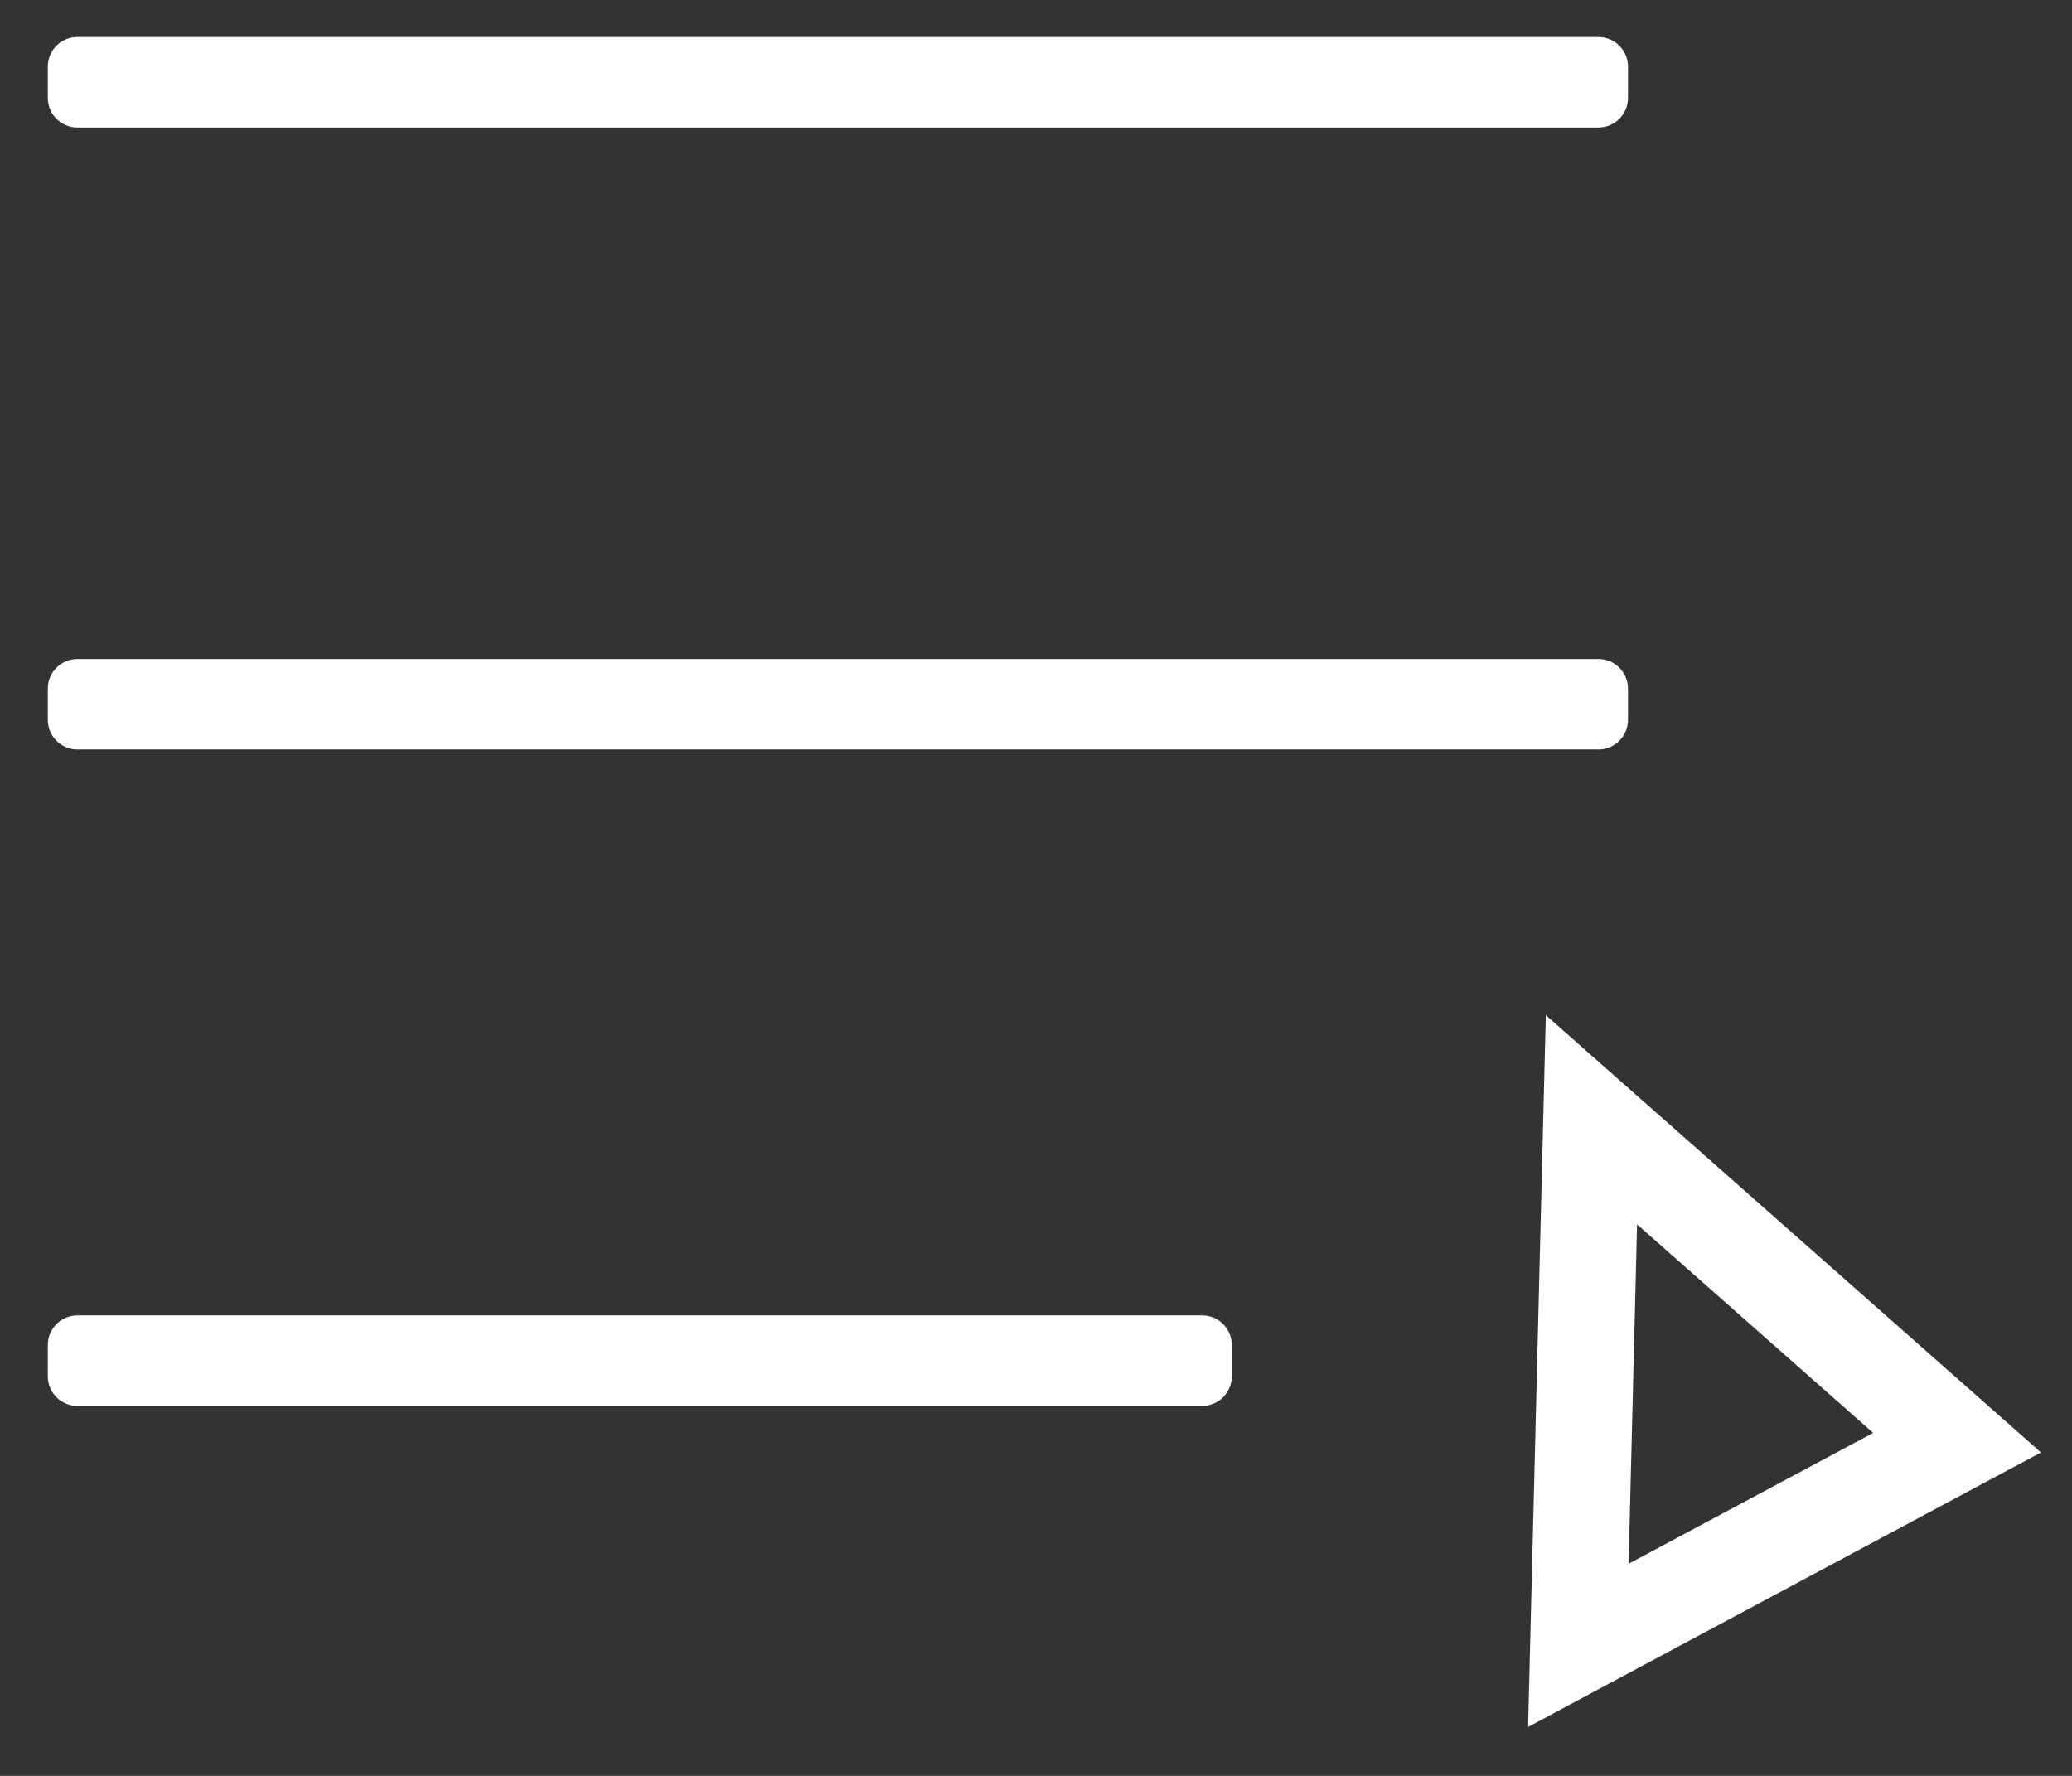 <?xml version="1.0" encoding="UTF-8"?>
<svg width="28px" height="24px" viewBox="0 0 28 24" version="1.1" xmlns="http://www.w3.org/2000/svg" xmlns:xlink="http://www.w3.org/1999/xlink">
    <rect x="0" y="0" width="28" height="24" fill="#333333" stroke="none"/>
    <title>Group 2</title>
    <g id="🔹-S-/-Lytteoplevelse" stroke="none" stroke-width="1" fill="none" fill-rule="evenodd">
        <g id="mobile-maximized-player-long-podcast-label-and-long-title-v2" transform="translate(-319, -760)">
            <g id="Group-2" transform="translate(319.646, 760.5)">
                <path d="M21.354,8.806 L21.354,9.228 C21.354,9.449 21.175,9.628 20.954,9.628 L0.4,9.628 C0.179,9.628 2.70541504e-17,9.449 0,9.228 L0,8.806 C-8.25653017e-17,8.585 0.179,8.406 0.4,8.406 L20.954,8.406 C21.175,8.406 21.354,8.585 21.354,8.806 Z M16,17.677 L16,18.1 C16,18.321 15.821,18.5 15.6,18.5 L0.4,18.5 C0.179,18.5 2.70541504e-17,18.321 0,18.1 L0,17.677 C-2.70541504e-17,17.456 0.179,17.277 0.4,17.277 L15.6,17.277 C15.821,17.277 16,17.456 16,17.677 Z M21.354,0.4 L21.354,0.823 C21.354,1.044 21.175,1.223 20.954,1.223 L0.4,1.223 C0.179,1.223 8.25653017e-17,1.044 0,0.823 L0,0.4 C-8.25653017e-17,0.179 0.179,4.05812257e-17 0.4,0 L20.954,0 C21.175,-4.05812257e-17 21.354,0.179 21.354,0.4 Z" id="Line-2" fill="#FFFFFF" fill-rule="nonzero"></path>
                <path d="M26.424,14.633 L26.601,21.736 L21.483,18.997 L26.424,14.633 Z" id="Rectangle-3" stroke="#FFFFFF" stroke-width="1.303" transform="translate(23.642, 18.493) scale(-1, 1) translate(-23.642, -18.493) "></path>
            </g>
        </g>
    </g>
</svg>